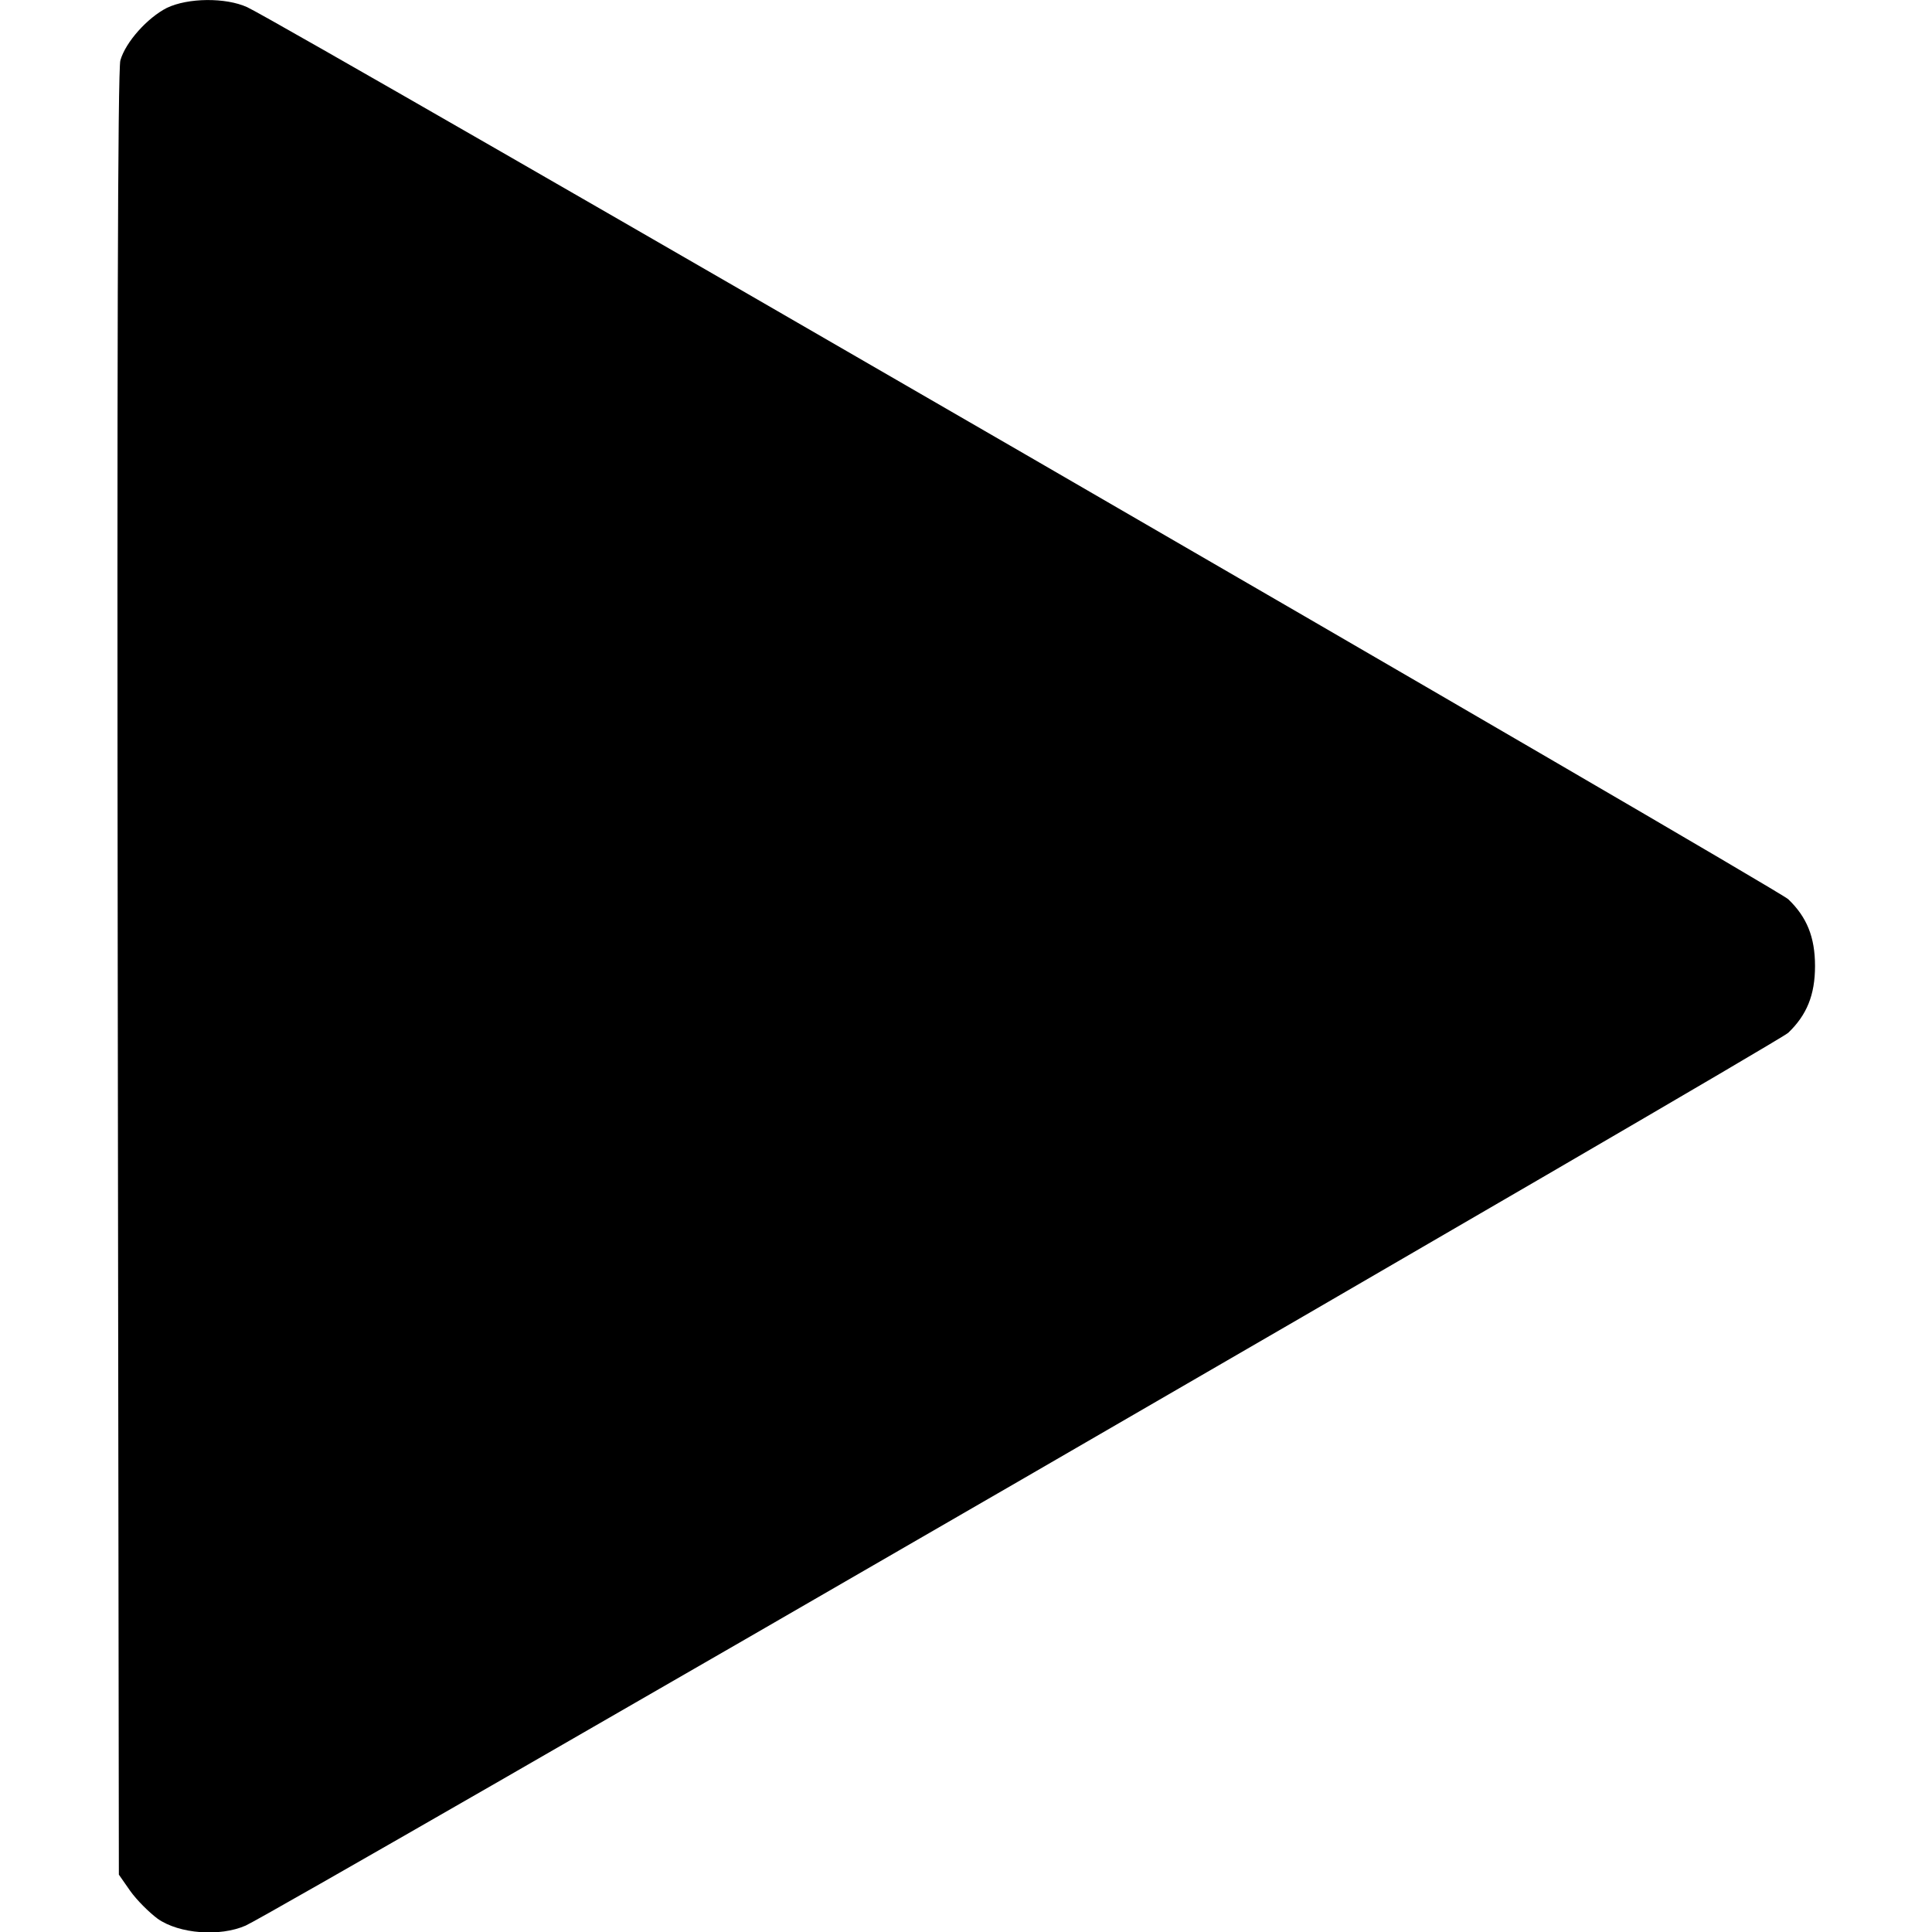 <?xml version="1.0" standalone="no"?>
<!DOCTYPE svg PUBLIC "-//W3C//DTD SVG 20010904//EN"
 "http://www.w3.org/TR/2001/REC-SVG-20010904/DTD/svg10.dtd">
<svg version="1.0" xmlns="http://www.w3.org/2000/svg"
 width="512pt" height="512pt" viewBox="0 0 512 512"
 preserveAspectRatio="xMidYMid meet">
<g transform="translate(0,512) scale(0.1,-0.1)"
fill="#000000" stroke="none">
<path d="M442 5099 c-51 -26 -109 -90 -123 -139 -7 -23 -9 -818 -7 -2422 l3
-2386 30 -43 c17 -24 50 -57 73 -74 57 -40 165 -48 233 -18 88 40 4055 2336
4088 2366 49 47 71 100 71 177 0 77 -22 130 -71 177 -31 29 -3993 2323 -4084
2364 -57 26 -157 25 -213 -2z"/>
</g>
</svg>
